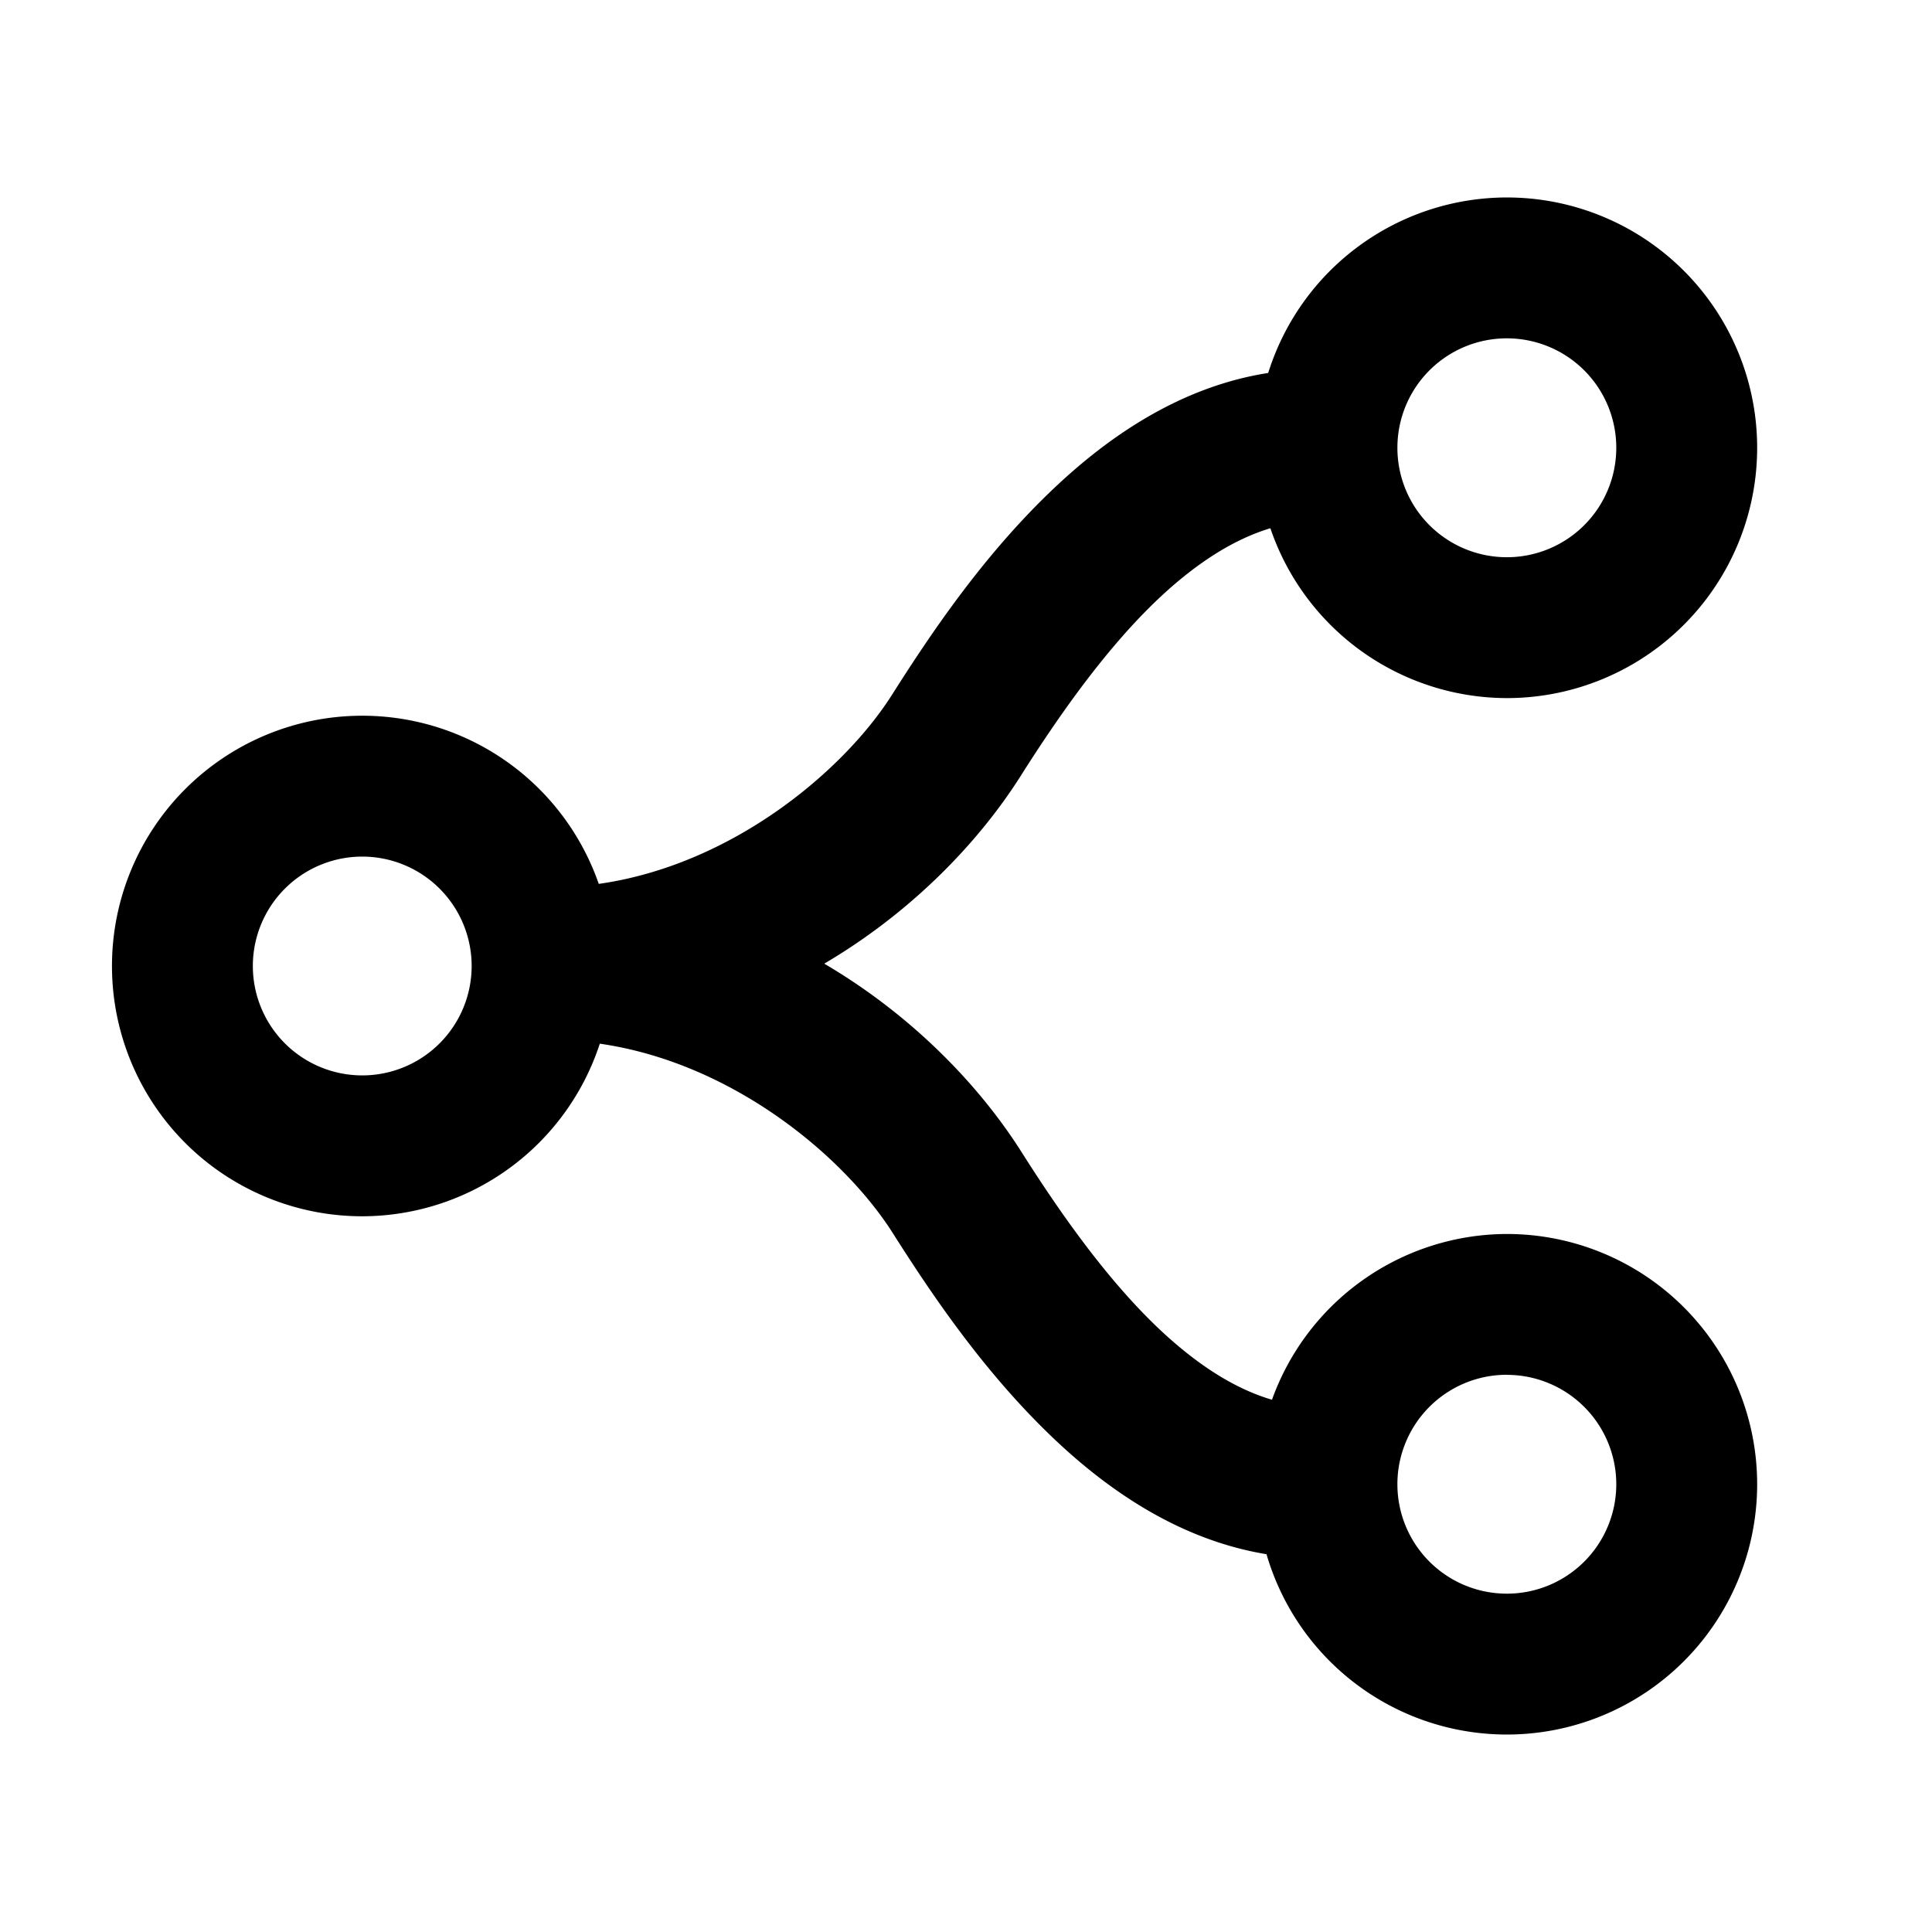 <?xml version="1.0" encoding="UTF-8" standalone="no"?>
<!-- Created with Inkscape (http://www.inkscape.org/) -->

<svg
   width="24"
   height="24"
   viewBox="0 0 24 24"
   version="1.1"
   id="svg5"
   inkscape:export-filename="AddLinkIcon.svg"
   inkscape:export-xdpi="96"
   inkscape:export-ydpi="96"
   sodipodi:docname="AddLinkIcon.svg"
   xmlns:inkscape="http://www.inkscape.org/namespaces/inkscape"
   xmlns:sodipodi="http://sodipodi.sourceforge.net/DTD/sodipodi-0.dtd"
   xmlns="http://www.w3.org/2000/svg"
   xmlns:svg="http://www.w3.org/2000/svg">
  <sodipodi:namedview
     id="namedview7"
     pagecolor="#505050"
     bordercolor="#eeeeee"
     borderopacity="1"
     inkscape:showpageshadow="0"
     inkscape:pageopacity="0"
     inkscape:pagecheckerboard="0"
     inkscape:deskcolor="#505050"
     inkscape:document-units="mm"
     showgrid="false" />
  <defs
     id="defs2" />
  <g
     inkscape:label="Layer 1"
     inkscape:groupmode="layer"
     id="layer1">
    <path
       id="path18528"
       style="stroke-width:1.89;stroke-linecap:round;stroke-linejoin:round"
       d="M 18.719,2.453 A 3.109,3.109 0 0 0 15.754,4.633 C 14.654,4.805 13.74,5.435 13.014,6.141 12.179,6.951 11.545,7.899 11.082,8.629 10.475,9.586 9.086,10.746 7.438,10.98 A 3.109,3.109 0 0 0 4.5,8.891 3.109,3.109 0 0 0 1.391,12 3.109,3.109 0 0 0 4.5,15.109 3.109,3.109 0 0 0 7.451,12.965 c 1.646,0.237 3.032,1.396 3.639,2.352 0.463,0.73 1.097,1.677 1.932,2.488 0.719,0.699 1.624,1.323 2.711,1.502 a 3.109,3.109 0 0 0 2.986,2.24 3.109,3.109 0 0 0 3.109,-3.109 3.109,3.109 0 0 0 -3.109,-3.109 3.109,3.109 0 0 0 -2.918,2.059 c -0.493,-0.144 -0.984,-0.473 -1.463,-0.938 -0.643,-0.625 -1.215,-1.455 -1.652,-2.145 -0.535,-0.843 -1.375,-1.705 -2.447,-2.334 1.069,-0.629 1.906,-1.489 2.439,-2.33 C 13.115,8.951 13.687,8.121 14.33,7.496 14.805,7.035 15.292,6.709 15.781,6.562 A 3.109,3.109 0 0 0 18.719,8.672 3.109,3.109 0 0 0 21.828,5.562 3.109,3.109 0 0 0 18.719,2.453 Z m 0,1.75 A 1.359,1.359 0 0 1 20.078,5.562 1.359,1.359 0 0 1 18.719,6.922 1.359,1.359 0 0 1 17.359,5.562 1.359,1.359 0 0 1 18.719,4.203 Z M 4.5,10.641 A 1.359,1.359 0 0 1 5.859,12 1.359,1.359 0 0 1 4.5,13.359 1.359,1.359 0 0 1 3.141,12 1.359,1.359 0 0 1 4.5,10.641 Z m 14.219,6.438 A 1.359,1.359 0 0 1 20.078,18.438 1.359,1.359 0 0 1 18.719,19.797 1.359,1.359 0 0 1 17.359,18.438 1.359,1.359 0 0 1 18.719,17.078 Z" />
  </g>
</svg>
